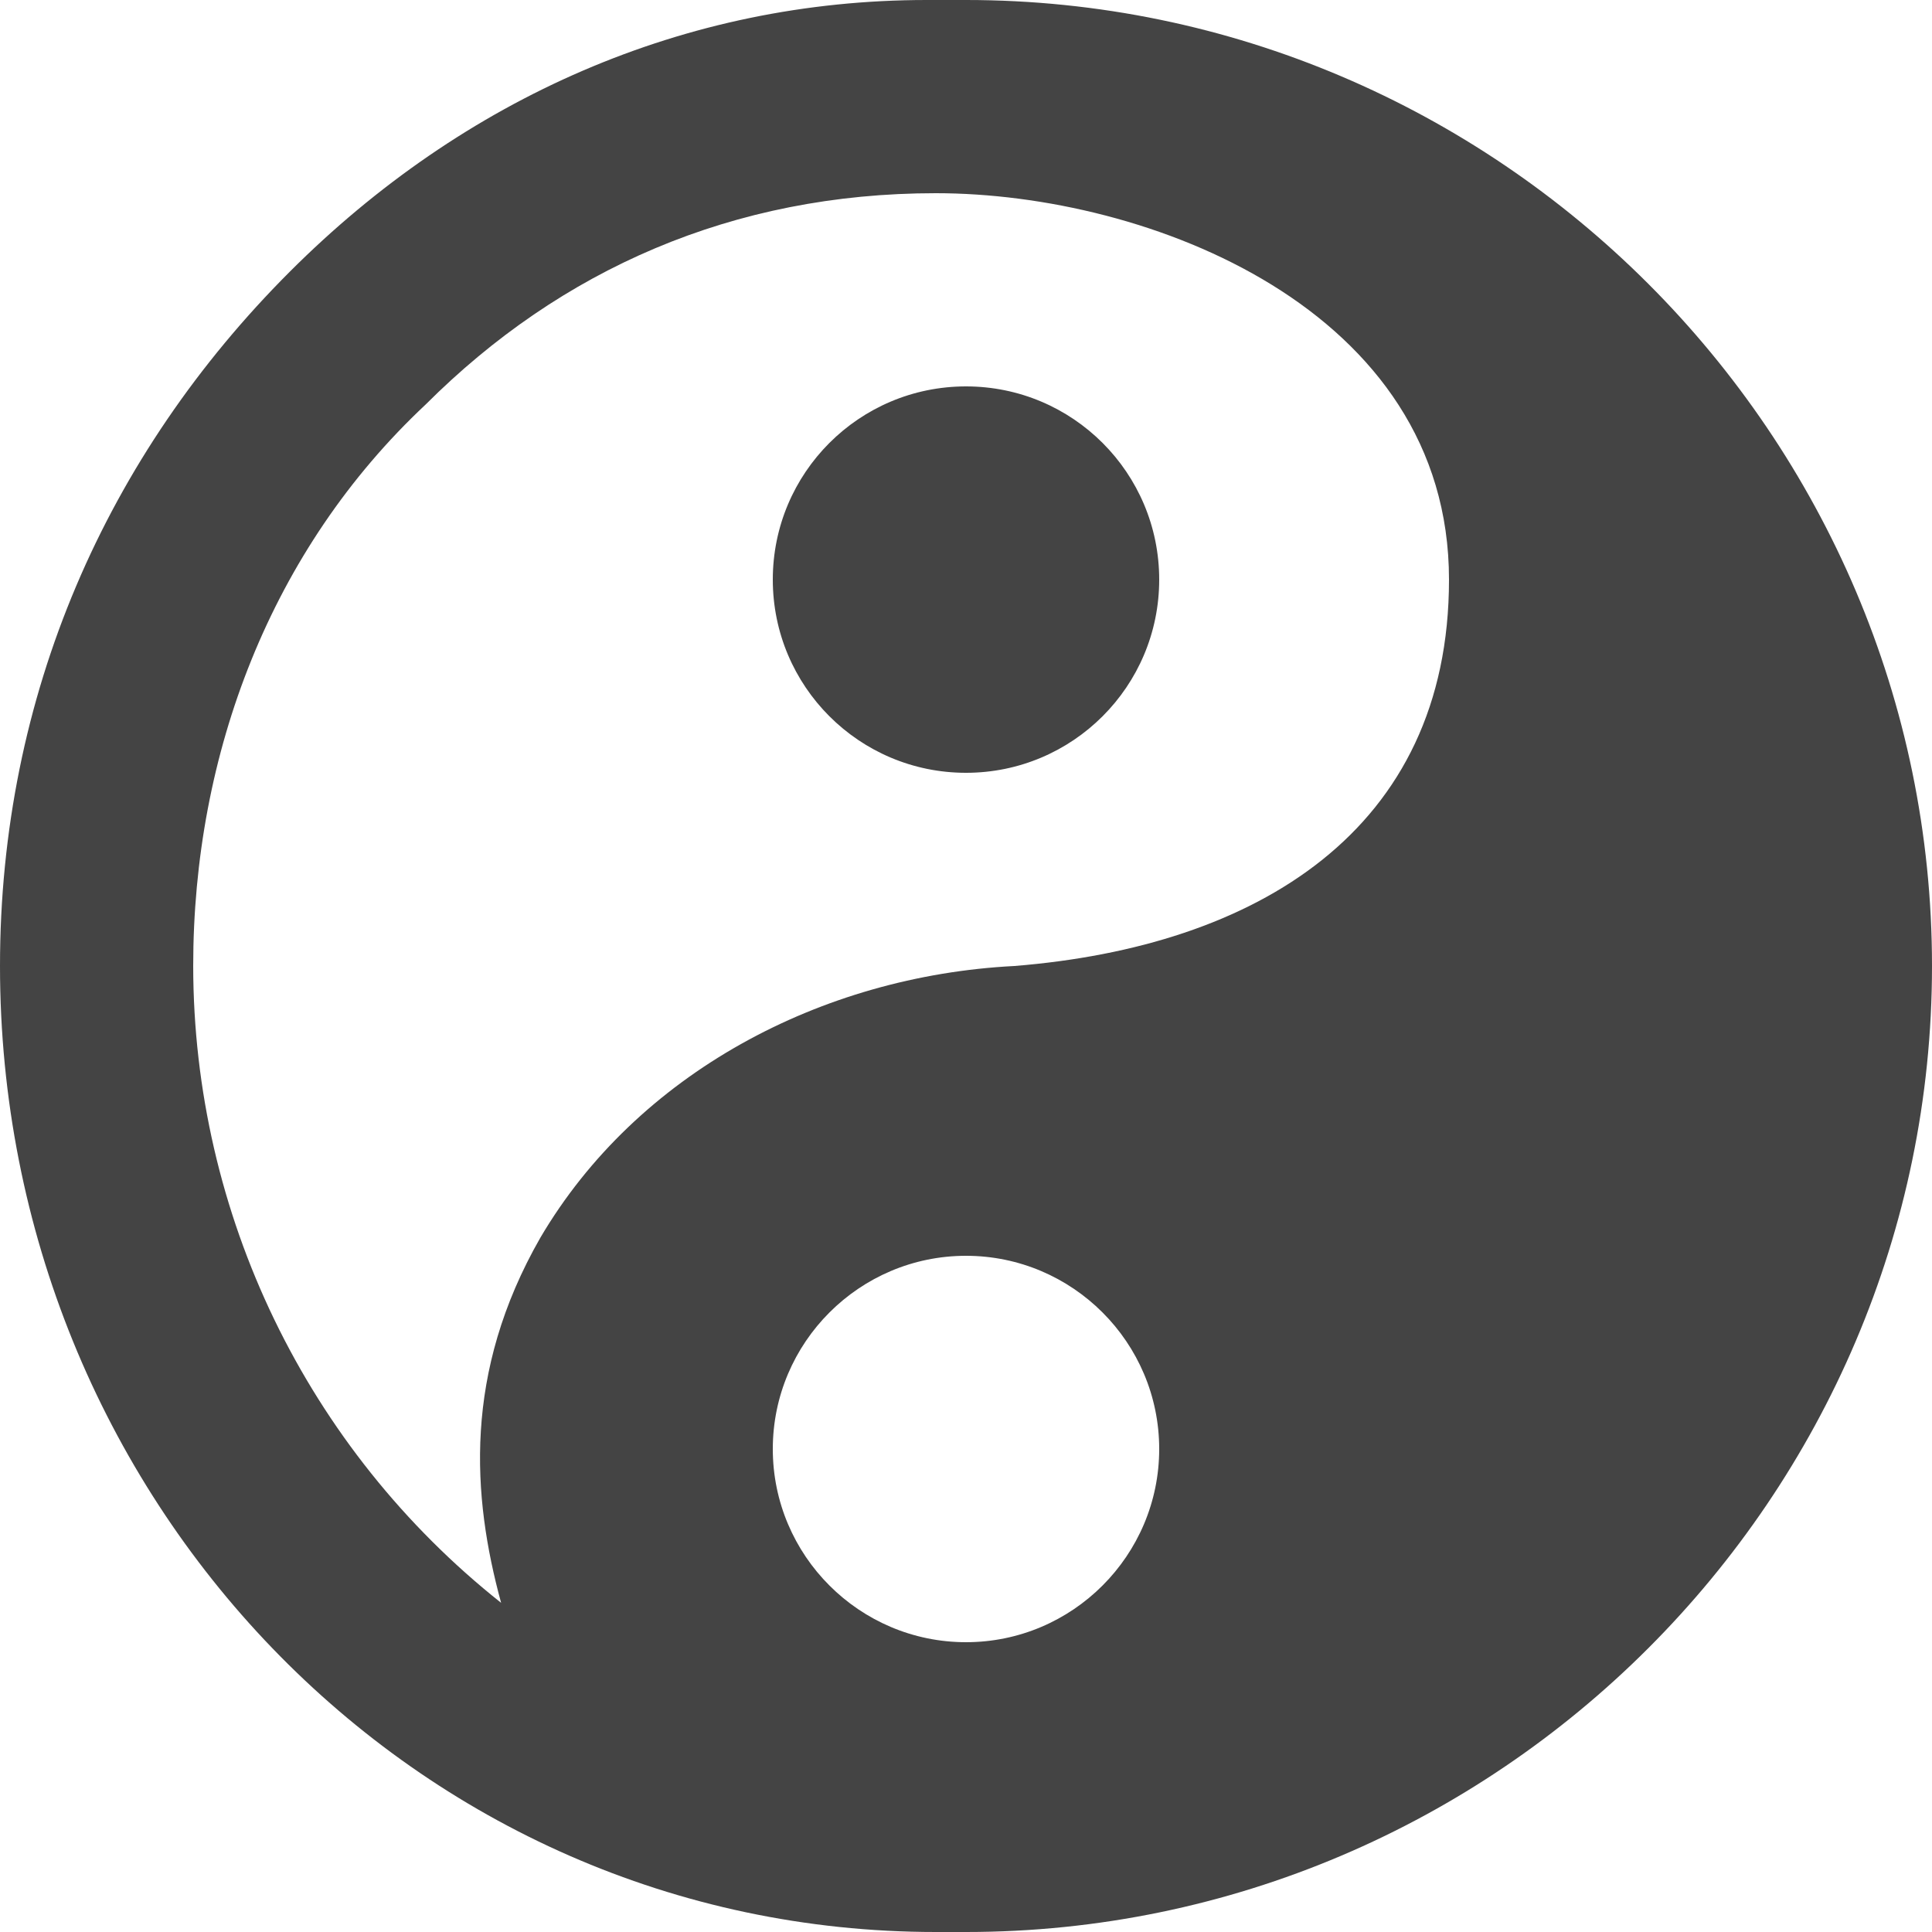 <svg height="16" viewBox="0 0 16 16" width="16" xmlns="http://www.w3.org/2000/svg">
  <path d="m7.675 0c-2 0-3.835.81-5.275 2.25-1.518 1.518-2.4 3.508-2.4 5.75 0 4.4 3.432 8 7.75 8h.25c4.4 0 8-3.6 8-8s-3.6-8-8-8zm.075 1.6c1.759 0 4.25.96 4.25 3.2 0 2.082-1.6 3.04-3.6 3.2-1.6.082-3.125.89-3.925 2.25-.641 1.119-.565 2.144-.325 3.024-1.61-1.277-2.548-3.219-2.55-5.274 0-1.76.644-3.45 1.925-4.65 1.119-1.118 2.544-1.75 4.225-1.75zm.25 1.6c-.884 0-1.6.716-1.6 1.6s.716 1.6 1.6 1.6 1.6-.716 1.6-1.6-.716-1.6-1.6-1.6zm0 7.2c.882 0 1.6.718 1.6 1.6s-.718 1.6-1.6 1.6-1.6-.718-1.6-1.6.718-1.6 1.6-1.6z" fill="#444"/>
</svg>

